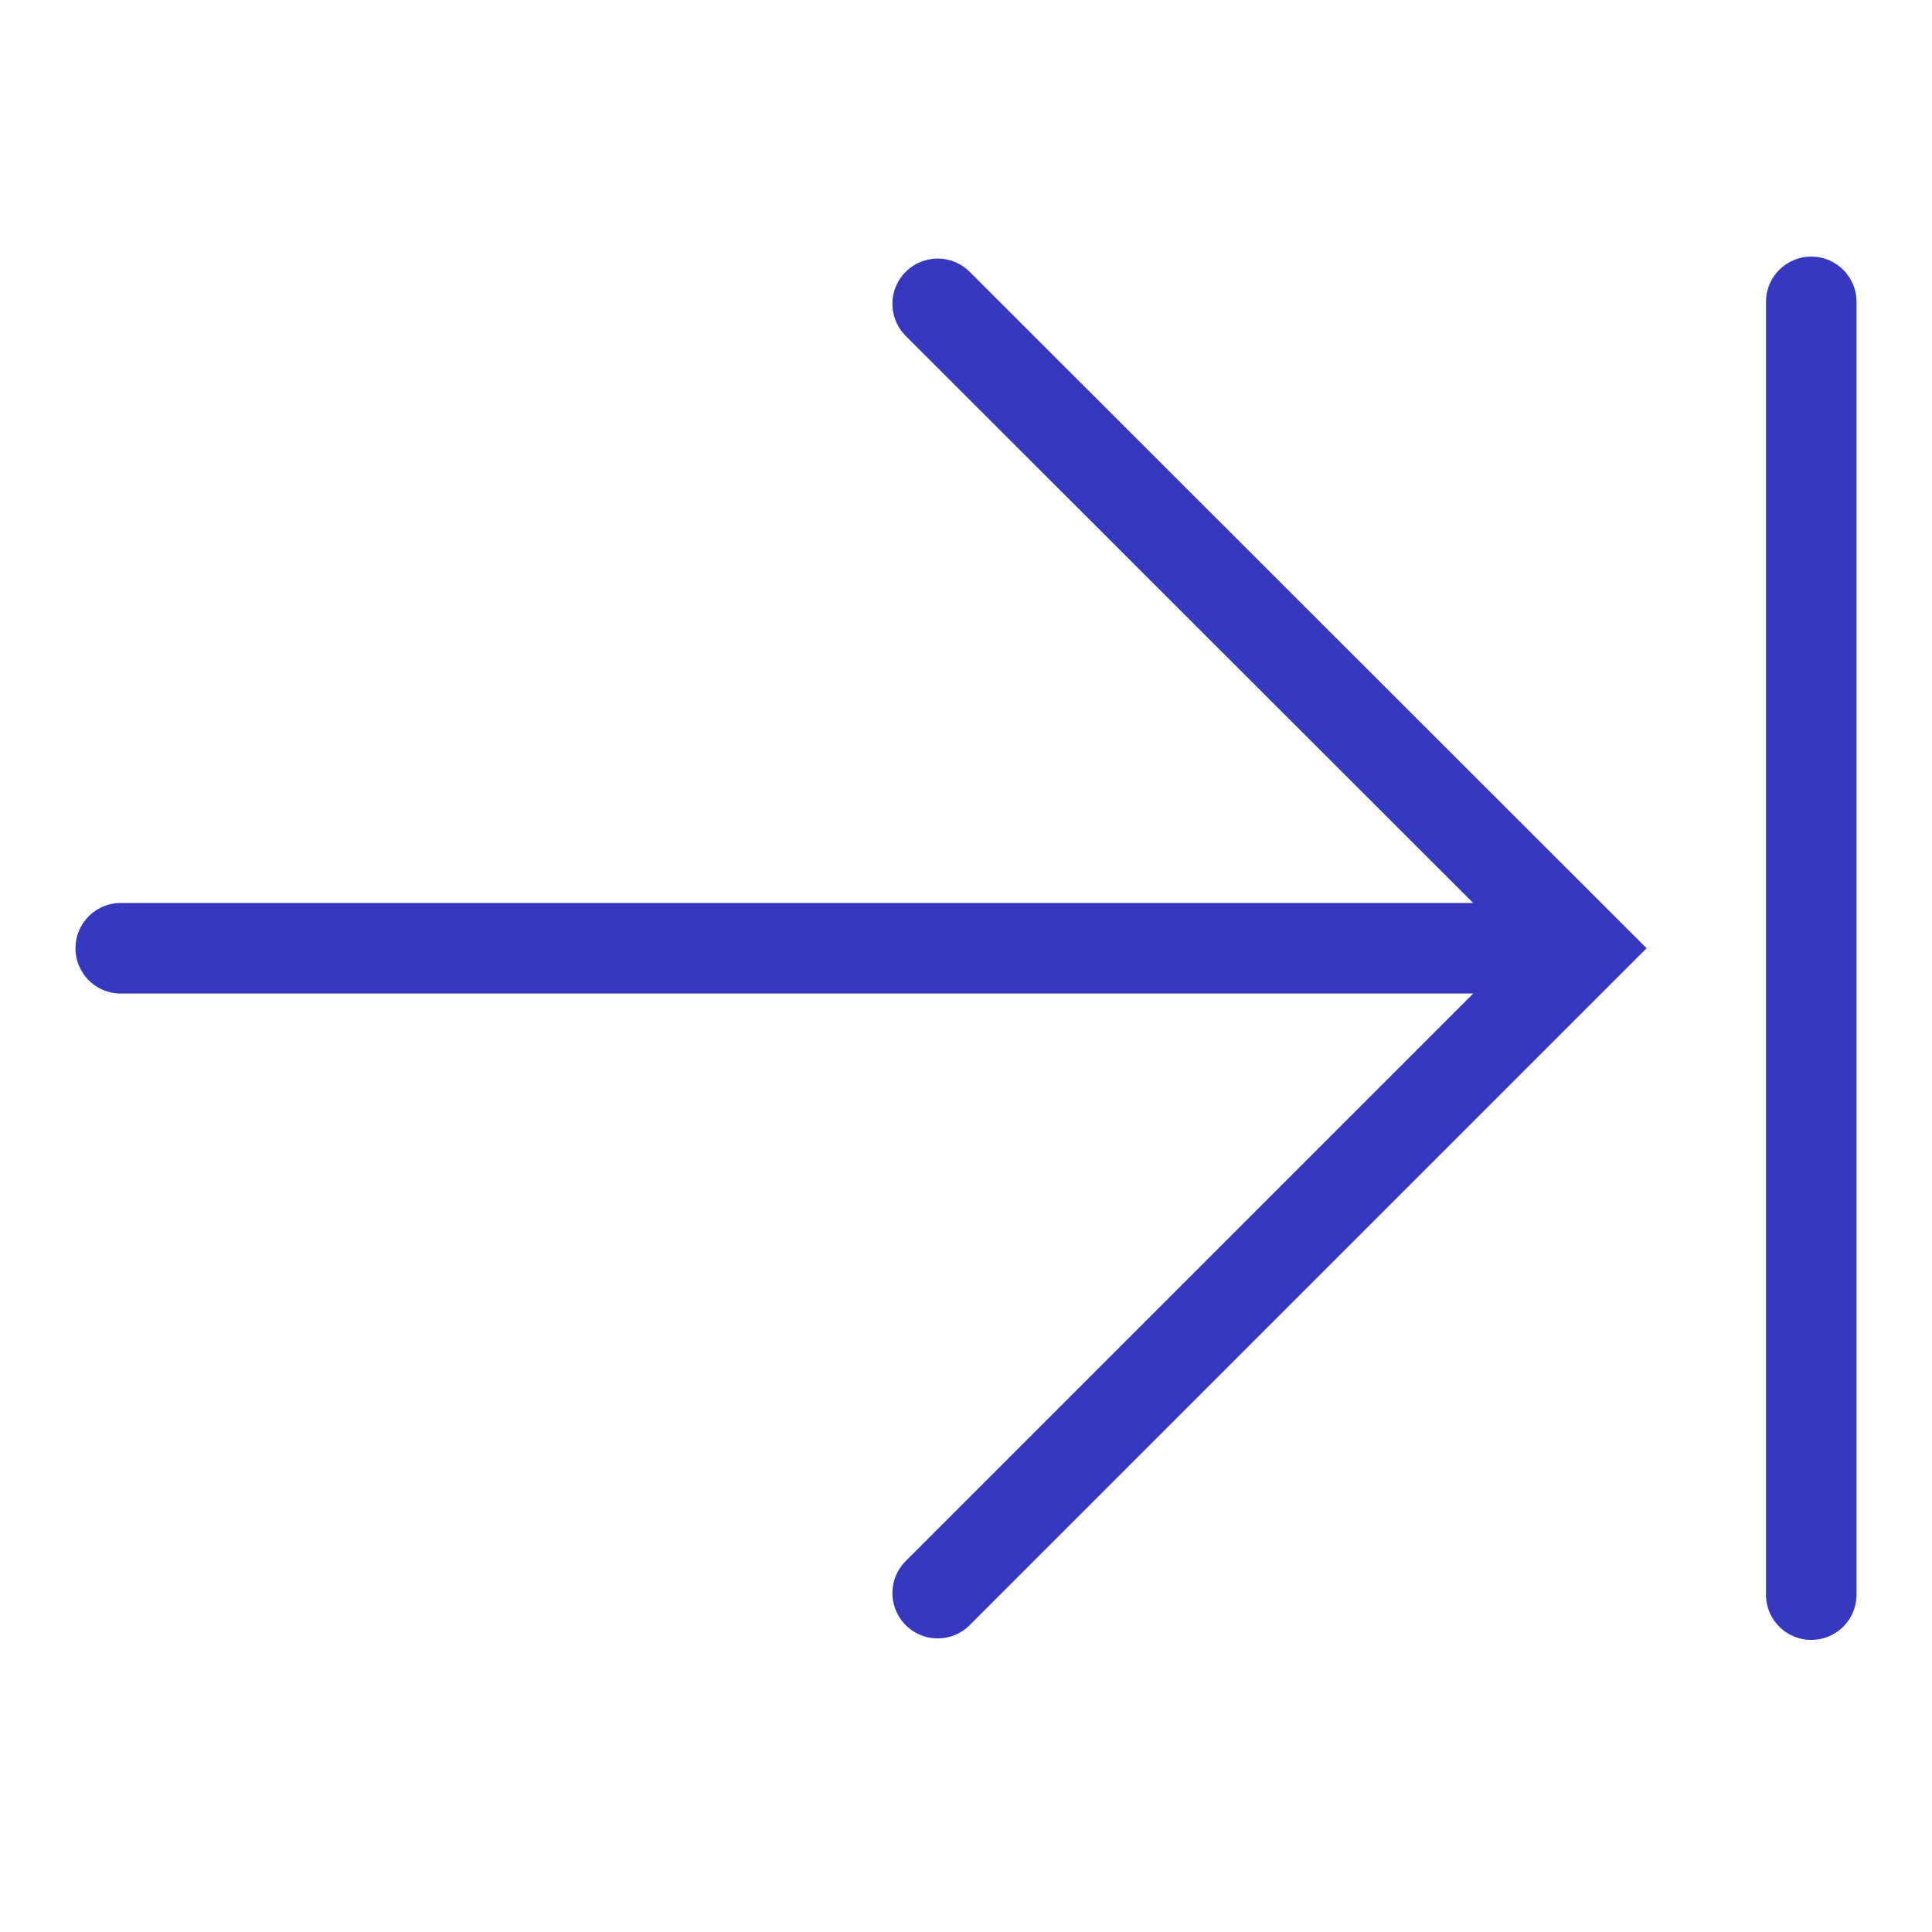<svg width="32" height="32" viewBox="0 0 32 32" fill="none" xmlns="http://www.w3.org/2000/svg">
<path d="M15.531 5.033L26.212 15.706L15.531 26.387" stroke="#3738C0" stroke-width="1.5" stroke-miterlimit="10" stroke-linecap="round"/>
<path d="M25.882 15.706H2" stroke="#3738C0" stroke-width="1.5" stroke-miterlimit="10" stroke-linecap="round"/>
<path d="M30 26.412V5" stroke="#3738C0" stroke-width="1.5" stroke-miterlimit="10" stroke-linecap="round"/>
</svg>
